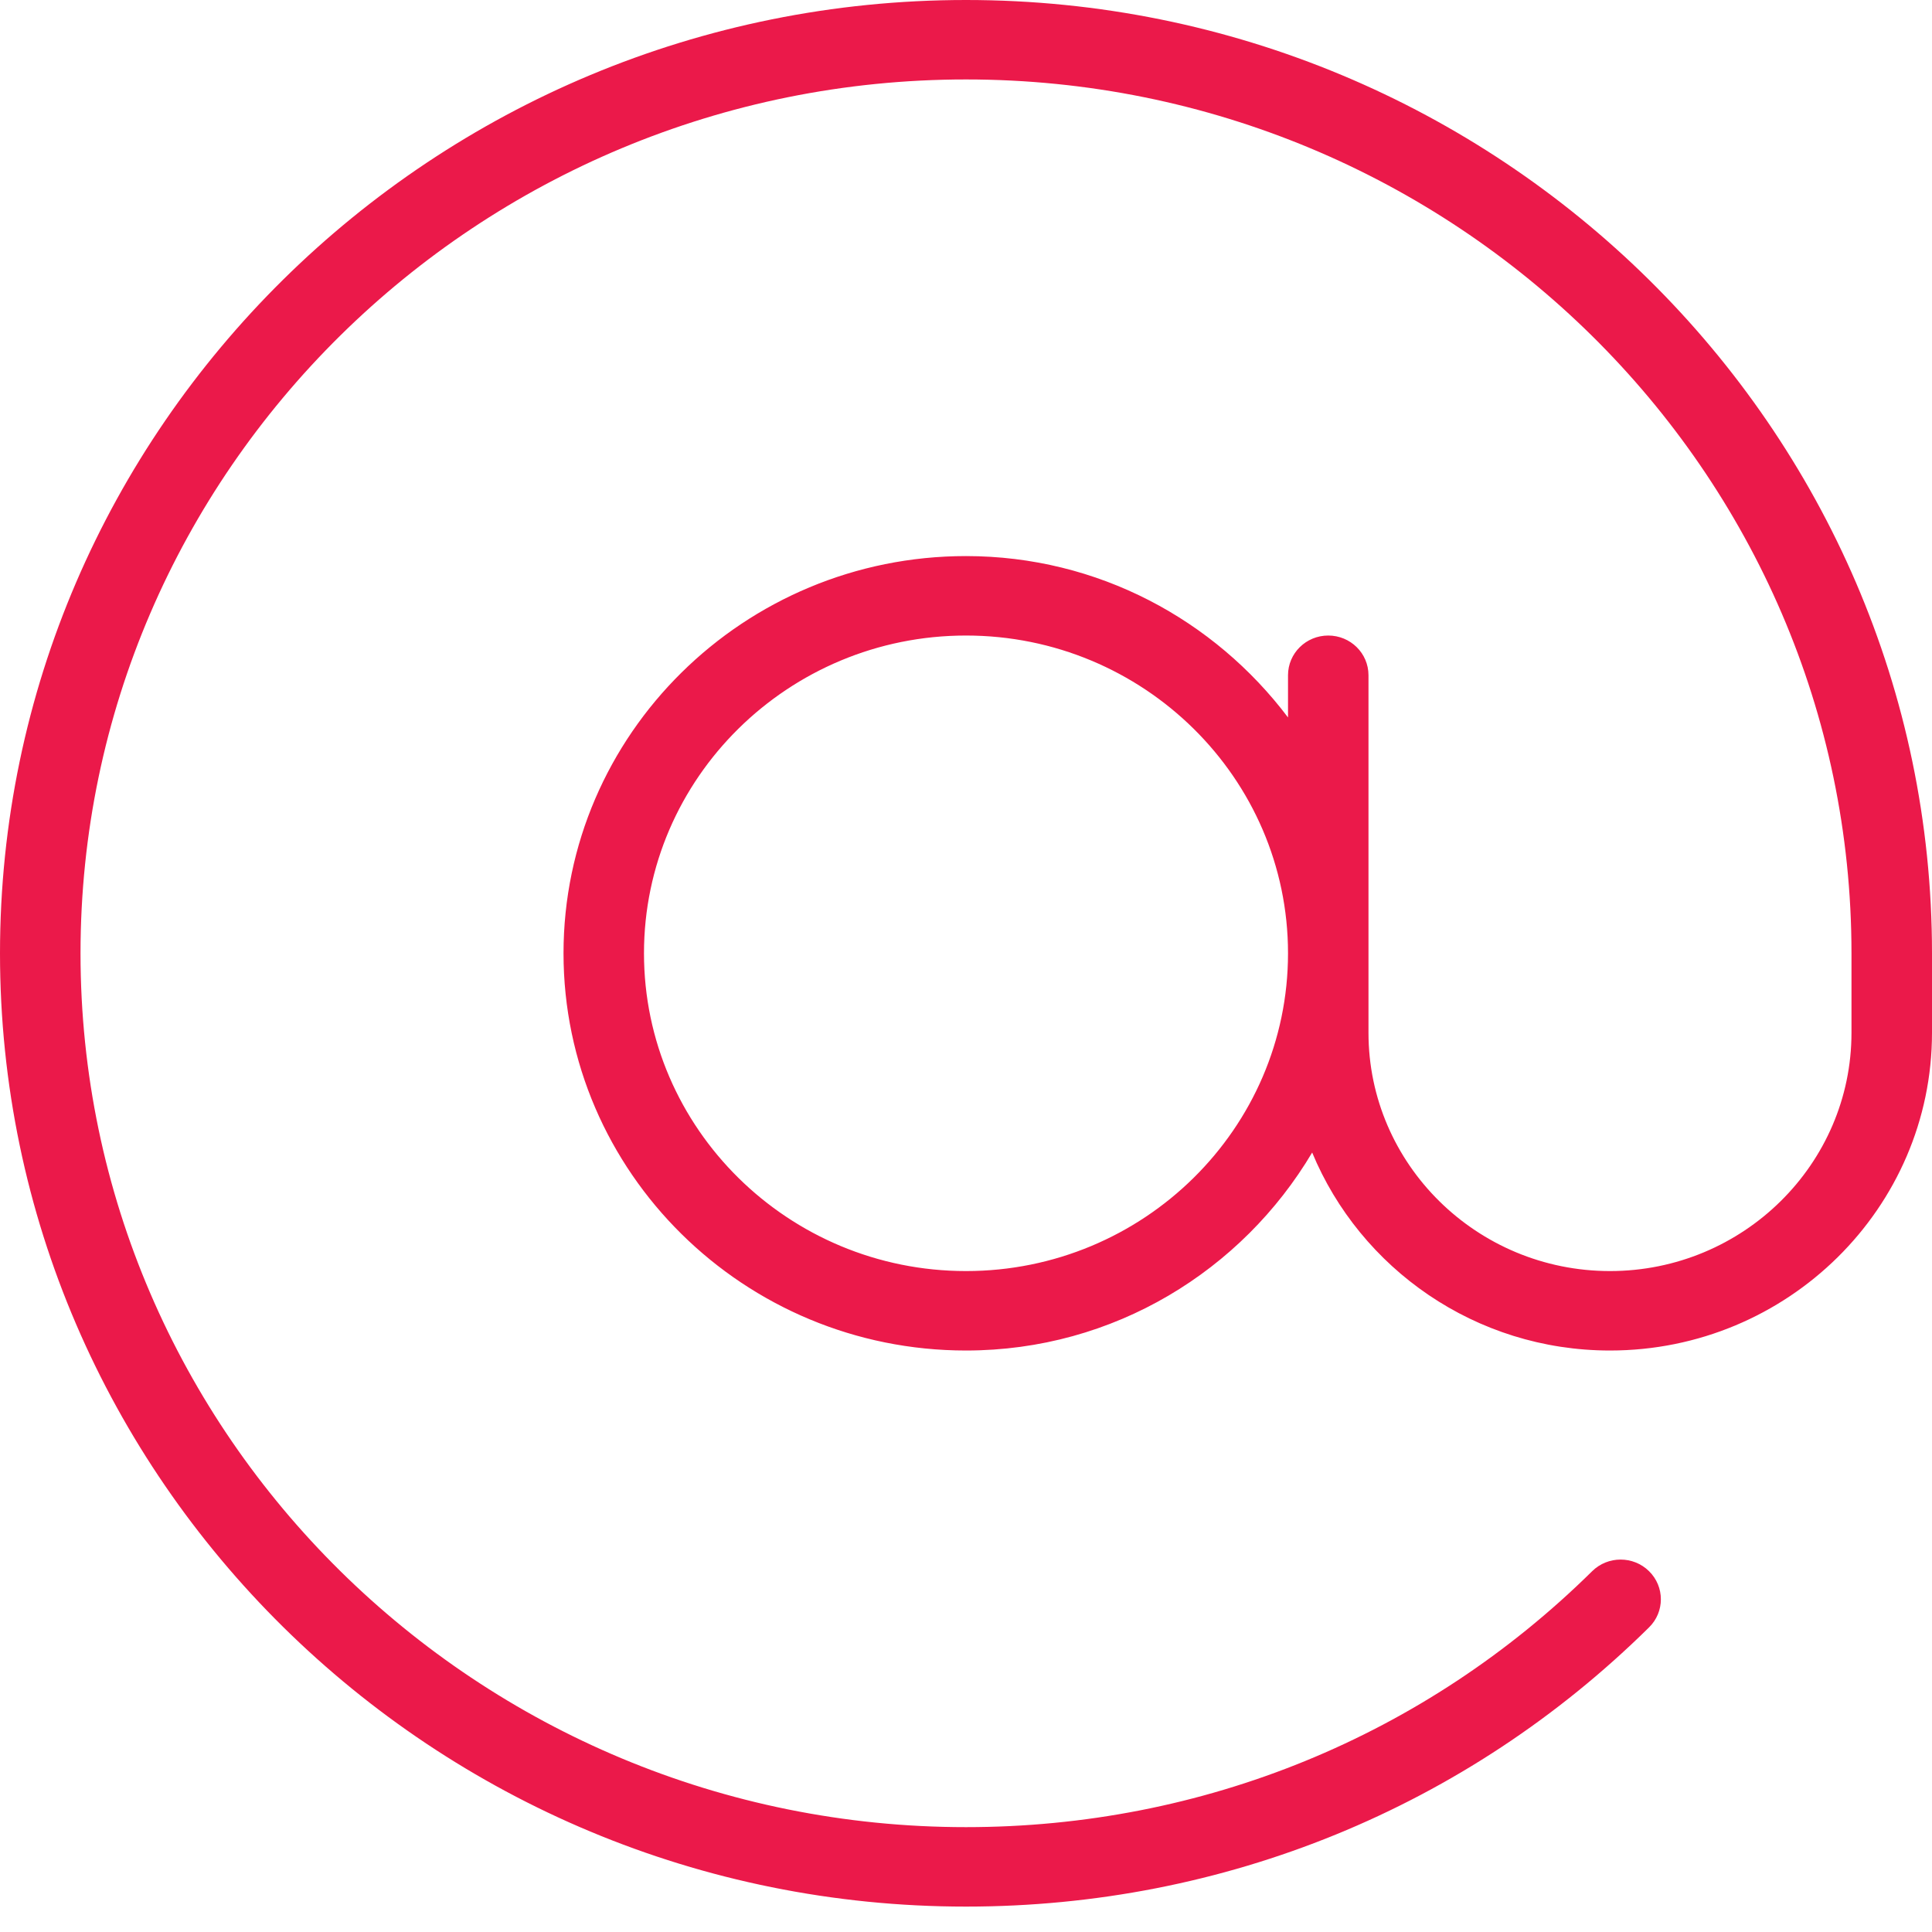 <svg width="40" height="40" viewBox="0 0 40 40" fill="none" xmlns="http://www.w3.org/2000/svg">
<path d="M20 0C8.972 0 0 8.854 0 19.737C0 30.62 8.972 39.474 20 39.474C25.343 39.474 30.365 37.421 34.142 33.693C34.468 33.372 34.468 32.851 34.142 32.53C33.817 32.209 33.289 32.209 32.964 32.53C29.501 35.947 24.898 37.829 20 37.829C9.891 37.829 1.667 29.713 1.667 19.737C1.667 9.761 9.891 1.645 20 1.645C30.109 1.645 38.333 9.761 38.333 19.737V21.382C38.333 24.102 36.09 26.316 33.333 26.316C30.576 26.316 28.333 24.102 28.333 21.382V13.98C28.333 13.526 27.961 13.158 27.5 13.158C27.039 13.158 26.667 13.526 26.667 13.98V14.854C25.146 12.838 22.735 11.513 20 11.513C15.405 11.513 11.667 15.203 11.667 19.737C11.667 24.271 15.405 27.961 20 27.961C23.065 27.961 25.719 26.301 27.167 23.862C28.162 26.262 30.547 27.961 33.333 27.961C37.009 27.961 40 25.009 40 21.382V19.737C40 8.854 31.028 0 20 0ZM20 26.316C16.324 26.316 13.333 23.364 13.333 19.737C13.333 16.109 16.324 13.158 20 13.158C23.676 13.158 26.667 16.109 26.667 19.737C26.667 23.364 23.676 26.316 20 26.316Z" fill="#EB194A"/>
</svg>
